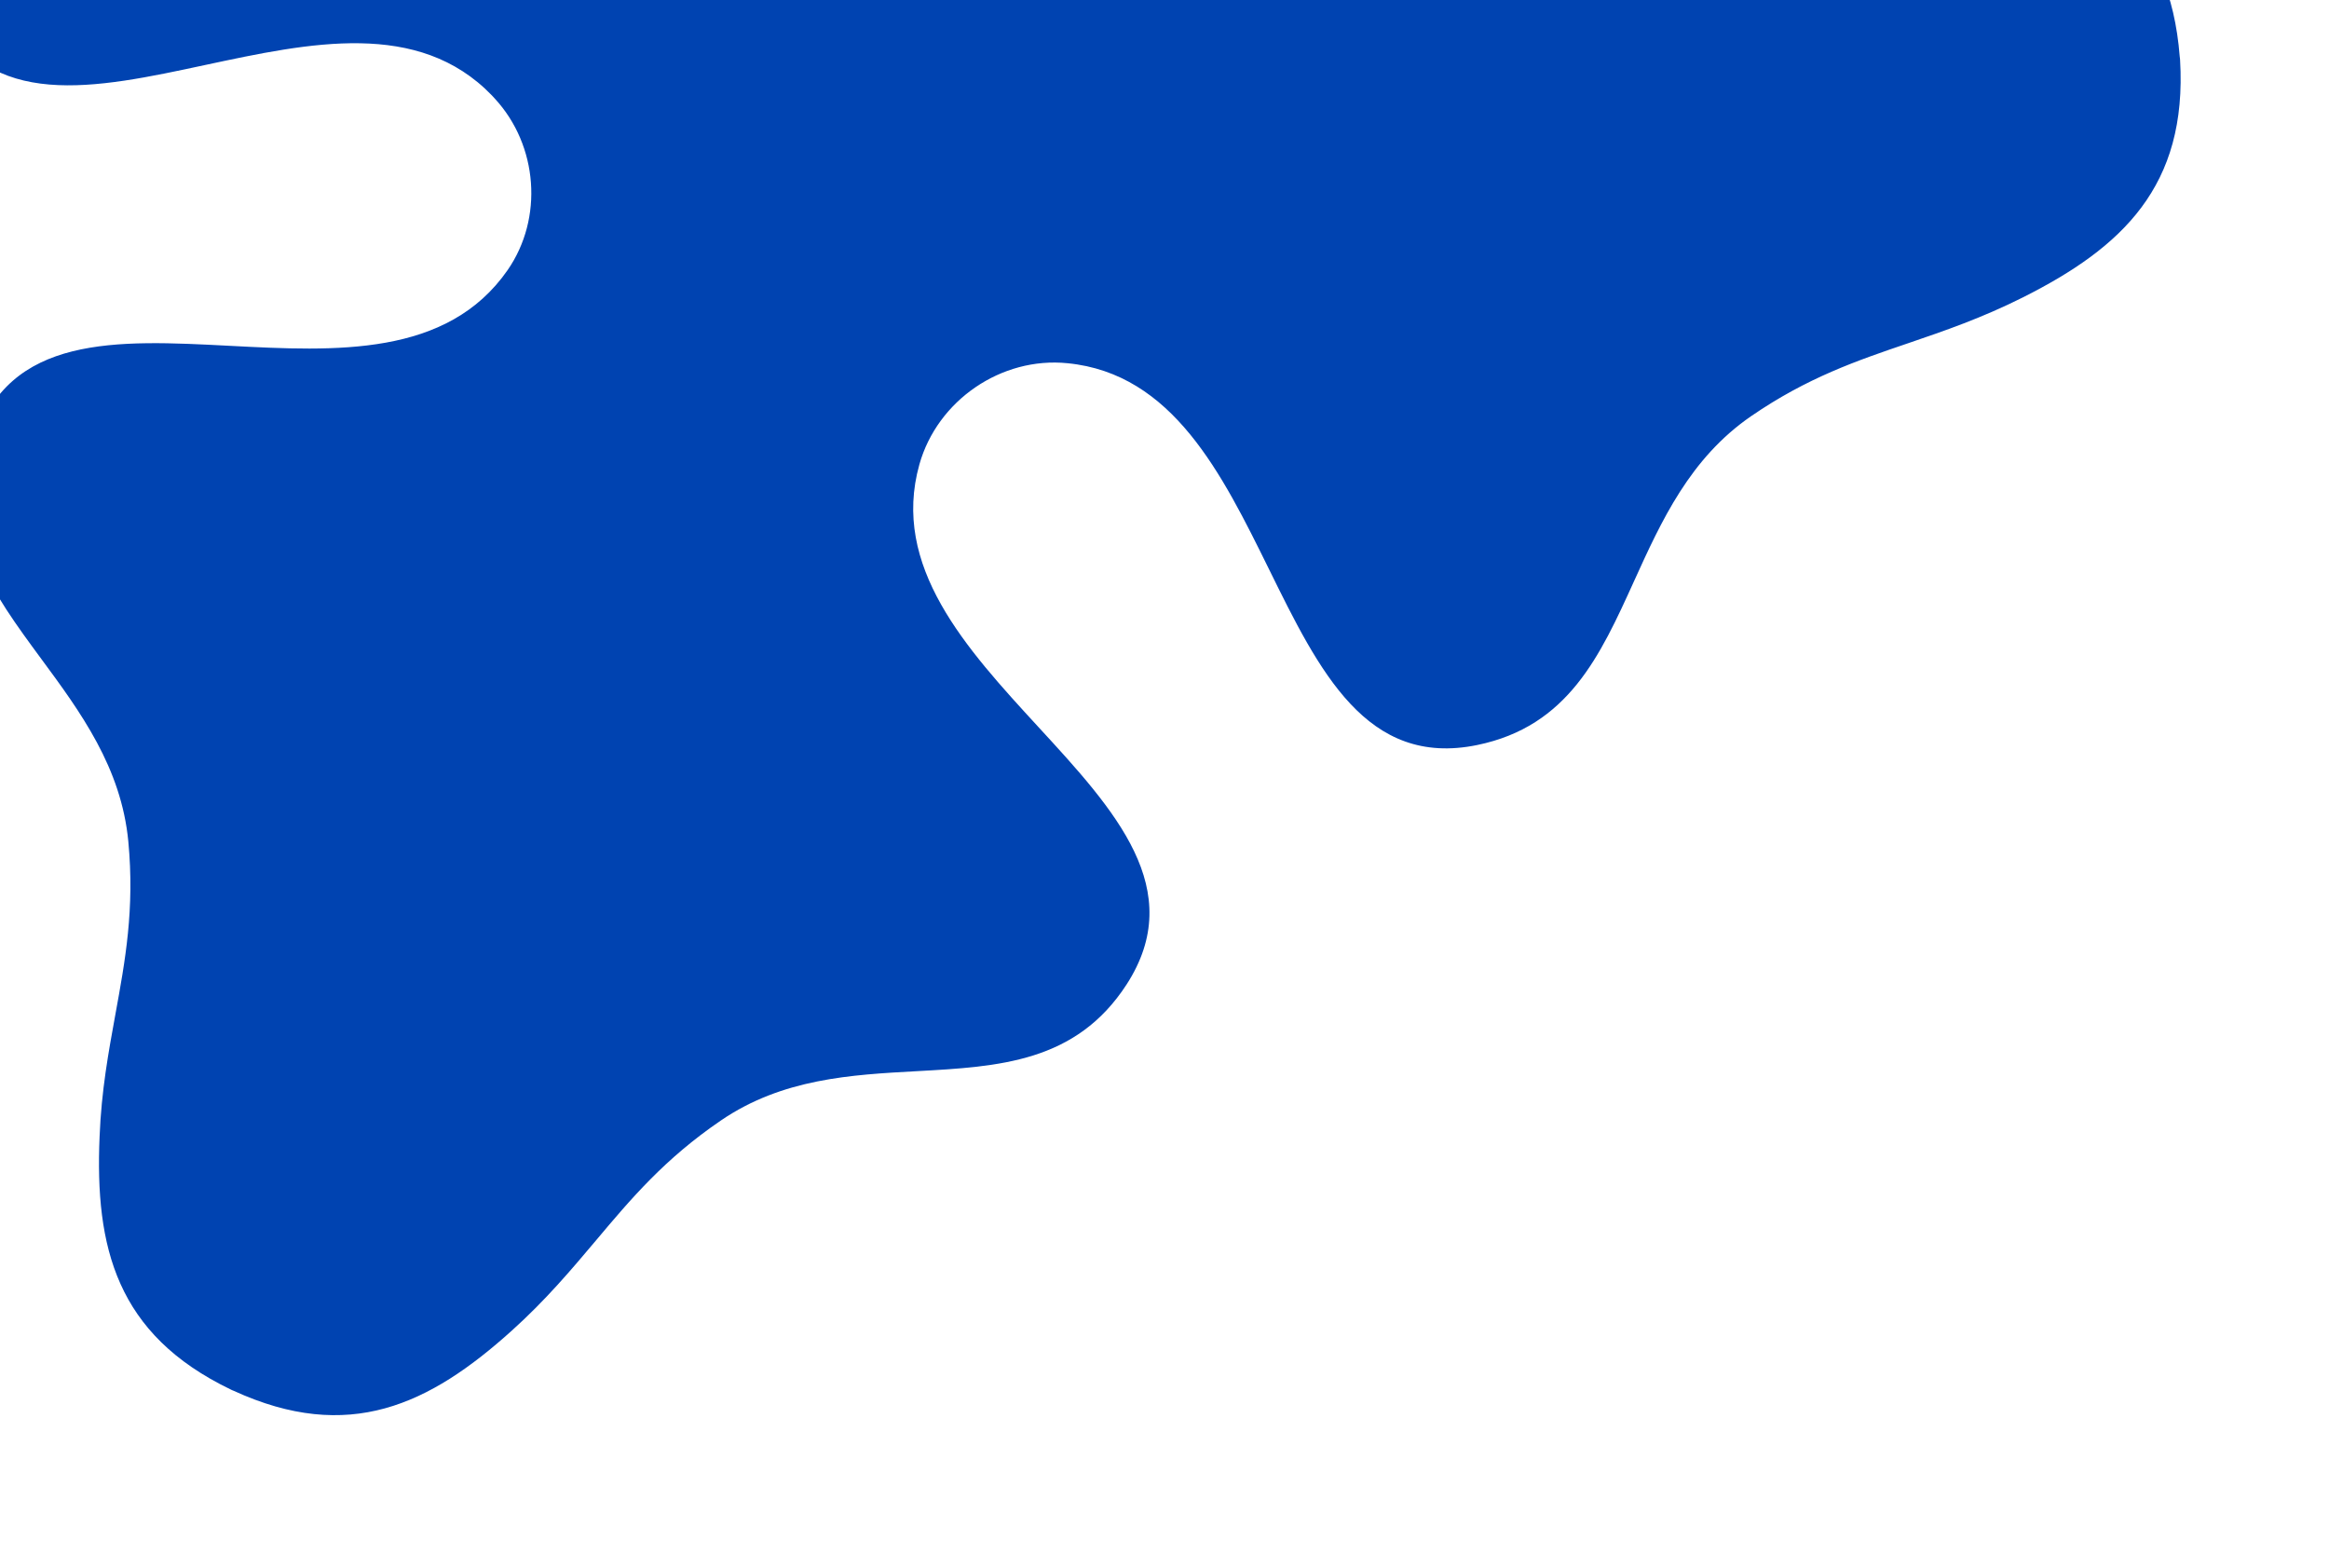 <svg width="104" height="70" viewBox="0 0 104 70" fill="none" xmlns="http://www.w3.org/2000/svg">
<path d="M1.856 -43.145L1.798 -43.105C-2.837 -39.873 -3.176 -35.88 -2.177 -31.034C-1.767 -29.023 -1.175 -27.367 -0.609 -25.766C0.202 -23.473 0.978 -21.264 1.192 -18.233C1.412 -14.927 0.002 -12.175 -1.346 -9.563C-3.032 -6.294 -4.607 -3.235 -2.75 0.475C-0.494 4.979 4.219 3.963 9.177 2.899C13.821 1.906 18.683 0.86 21.964 4.259C22.012 4.311 22.06 4.363 22.107 4.415C24.022 6.497 24.275 9.744 22.665 12.063C19.967 15.942 15.001 15.689 10.257 15.441C5.2 15.178 0.384 14.931 -1.134 19.733C-2.386 23.687 -0.334 26.463 1.843 29.42C3.59 31.787 5.416 34.269 5.73 37.571C6.016 40.602 5.59 42.896 5.152 45.296C4.847 46.973 4.527 48.697 4.447 50.753C4.235 55.691 5.196 59.58 10.292 62.037L10.364 62.072L10.431 62.099C15.568 64.455 19.175 62.73 22.854 59.414C24.383 58.037 25.51 56.693 26.607 55.394C28.176 53.527 29.68 51.742 32.192 50.03C34.934 48.158 38.008 47.989 40.943 47.829C44.613 47.626 48.05 47.437 50.307 43.958C53.041 39.726 49.795 36.182 46.359 32.451C43.146 28.956 39.778 25.289 41.055 20.736C41.859 17.879 44.711 15.92 47.669 16.218C52.366 16.68 54.564 21.152 56.664 25.411C58.904 29.962 61.022 34.282 65.964 33.266C70.025 32.43 71.449 29.293 72.97 25.944C74.187 23.264 75.463 20.459 78.2 18.579C80.705 16.858 82.917 16.104 85.228 15.318C86.84 14.768 88.499 14.199 90.339 13.275C94.758 11.053 97.683 8.317 97.35 2.674C97.347 2.652 97.346 2.616 97.343 2.594L97.334 2.527C96.893 -3.114 93.624 -5.418 88.936 -7.015C86.988 -7.679 85.267 -8.013 83.593 -8.331C81.204 -8.789 78.906 -9.237 76.189 -10.598C73.22 -12.077 71.57 -14.692 70.001 -17.17C68.039 -20.274 66.193 -23.192 62.057 -23.456C57.026 -23.787 55.516 -19.22 53.924 -14.402C52.433 -9.896 50.872 -5.173 46.28 -4.07C45.888 -3.97 45.481 -3.909 45.06 -3.85C42.477 -3.532 39.843 -4.841 38.751 -7.208C36.778 -11.495 39.505 -15.648 42.119 -19.615C44.912 -23.85 47.564 -27.867 44.181 -31.609C41.401 -34.686 37.975 -34.322 34.316 -33.945C31.397 -33.638 28.322 -33.31 25.327 -34.722C22.574 -36.01 20.808 -37.539 18.953 -39.128C17.664 -40.245 16.337 -41.383 14.61 -42.502C10.443 -45.196 6.61 -46.325 1.913 -43.184L1.856 -43.145Z" fill="#0043B1"/>
</svg>
